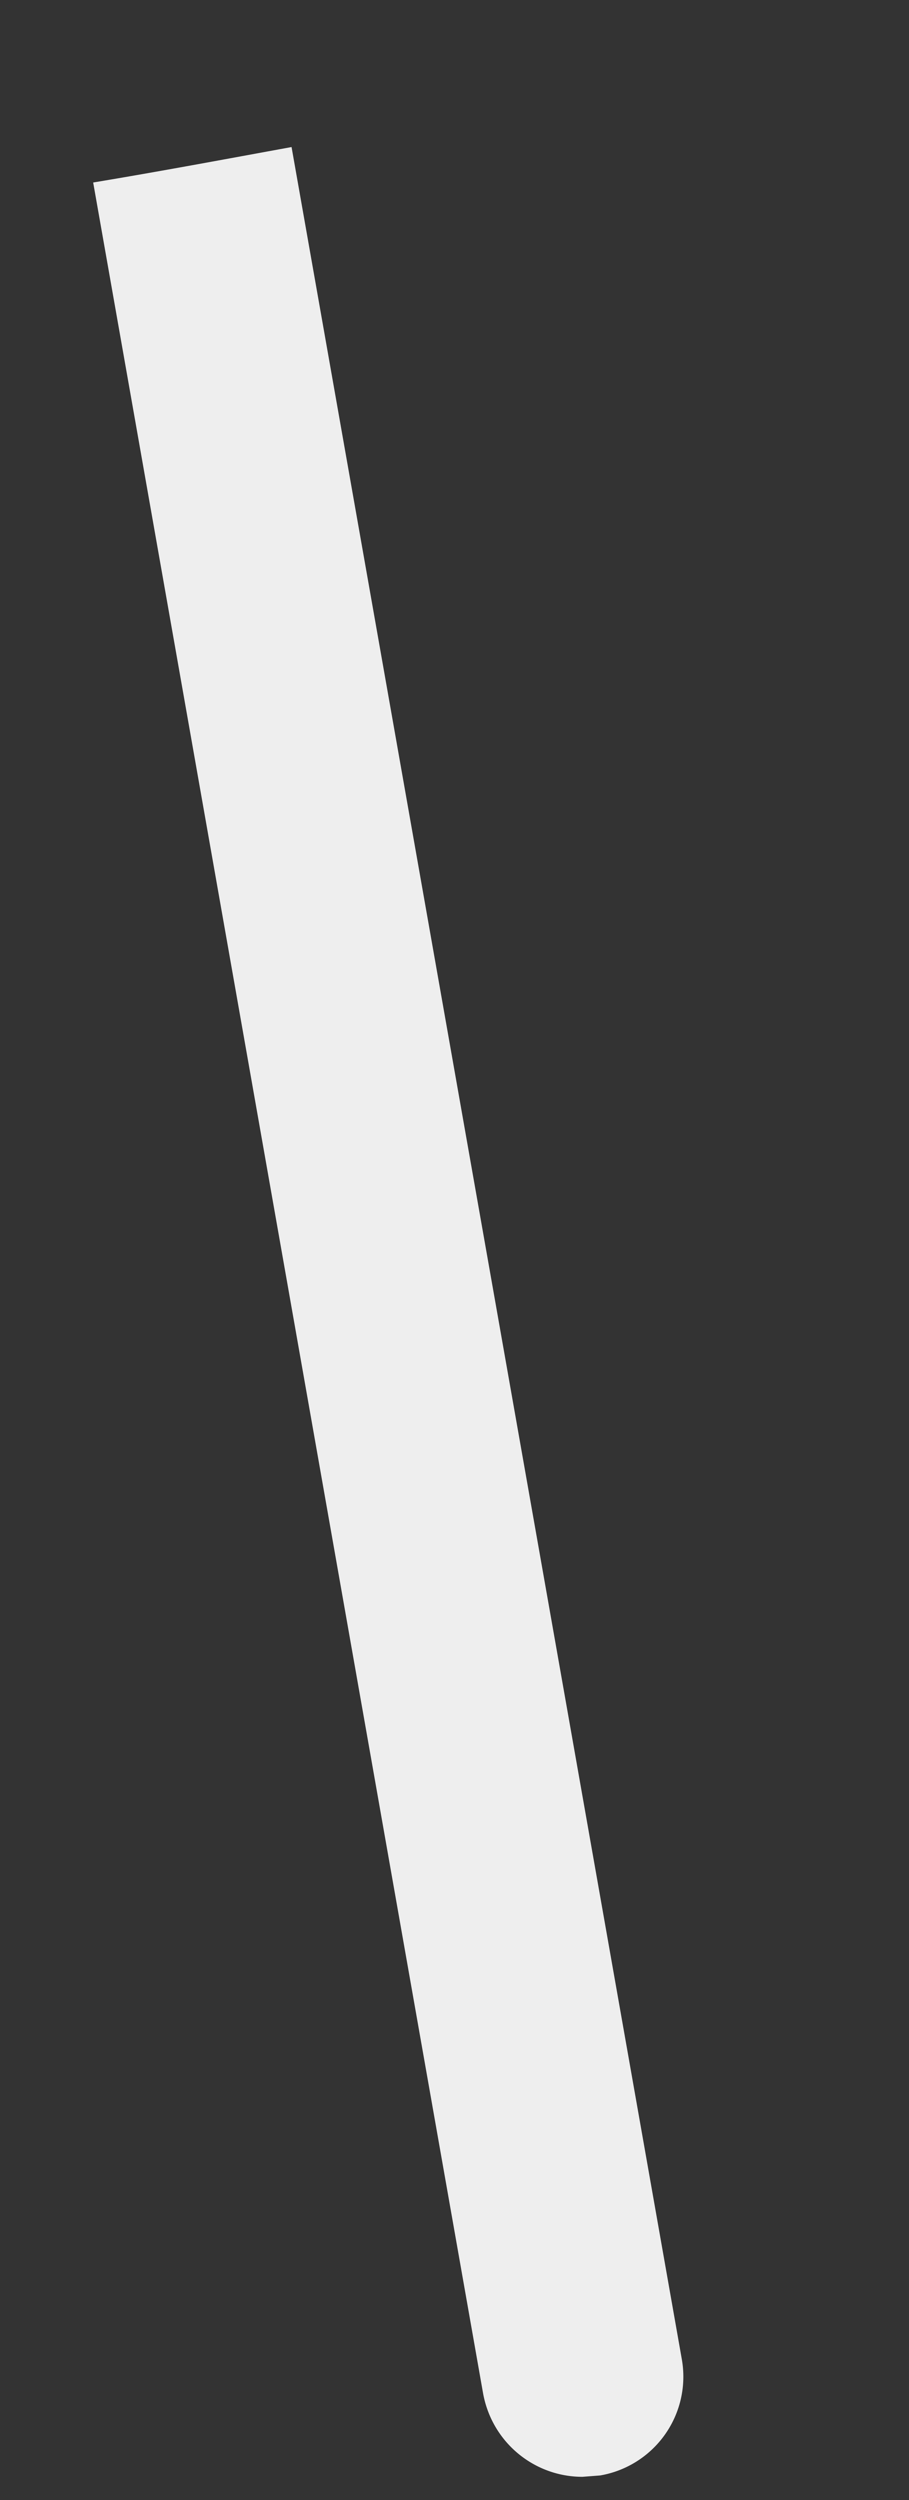 <svg width="4" height="11" fill="none" xmlns="http://www.w3.org/2000/svg"><rect width="100%" height="100%" fill="#333333" stroke="none"/><path d="M2.126 10.532c.04.216.226.366.437.366l.078-.006A.441.441 0 0 0 3 10.379L1.283.647C.993.7.705.754.41.803l1.716 9.729Z" fill="#EEE"/></svg>